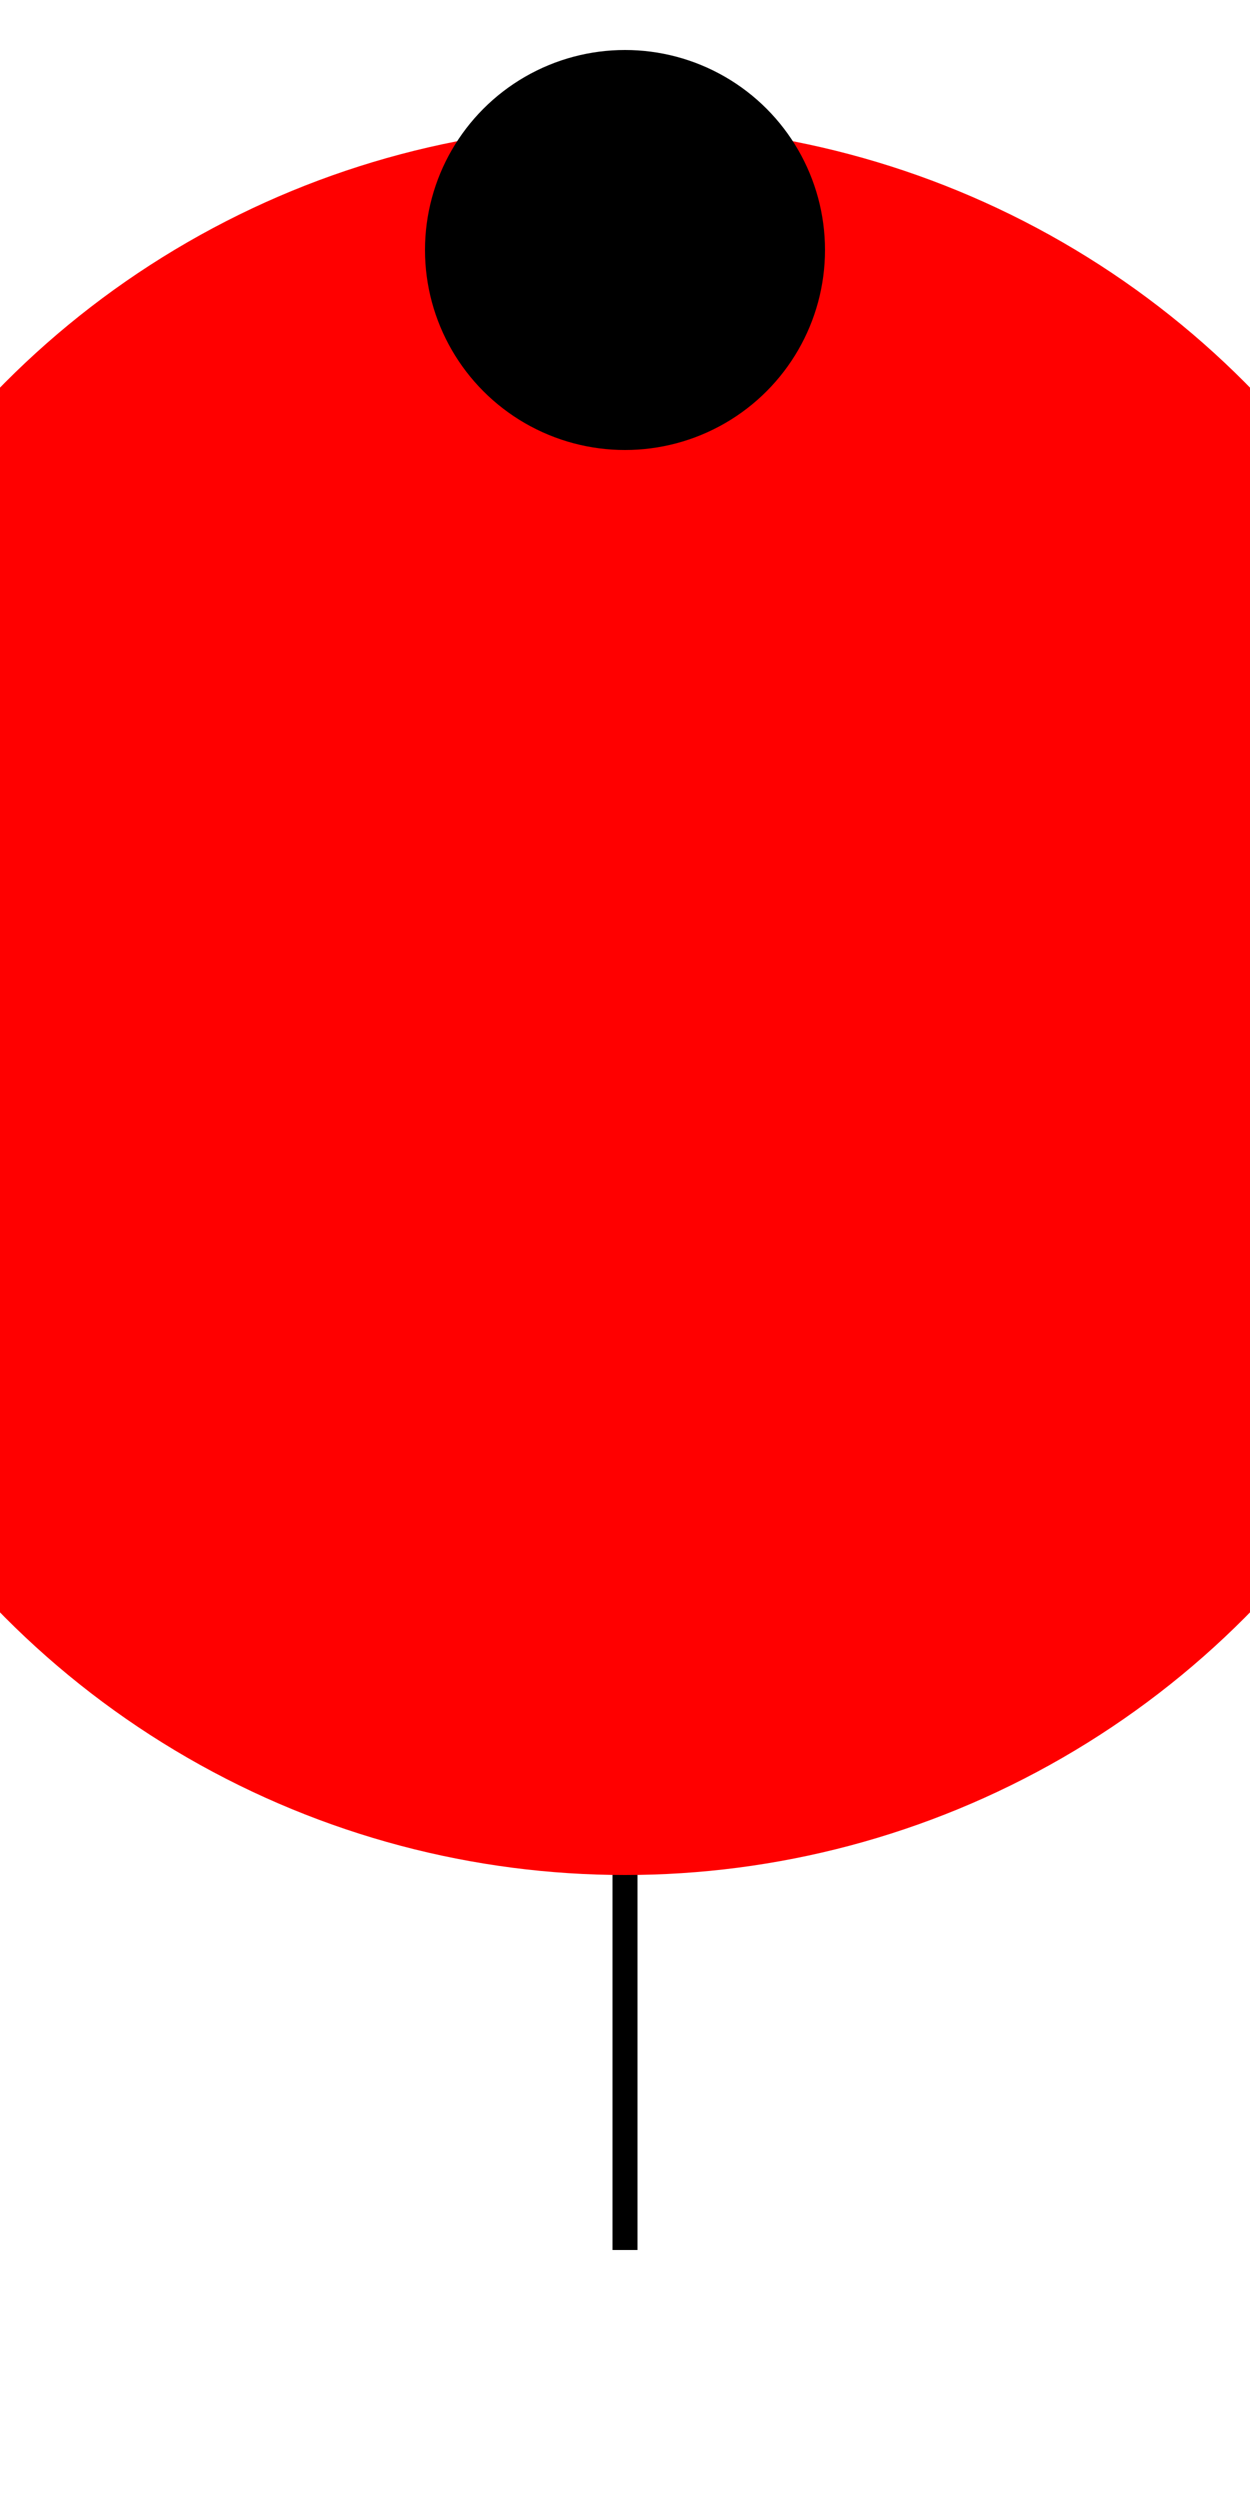 <svg width="50" height="100" xmlns="http://www.w3.org/2000/svg">
  <!-- Balloon string -->
  <line x1="25" y1="90" x2="25" y2="10" stroke="black" />

  <!-- Balloon body -->
  <circle cx="25" cy="40" r="35" fill="red" />

  <!-- Balloon knot -->
  <circle cx="25" cy="10" r="8" fill="black" />
</svg>